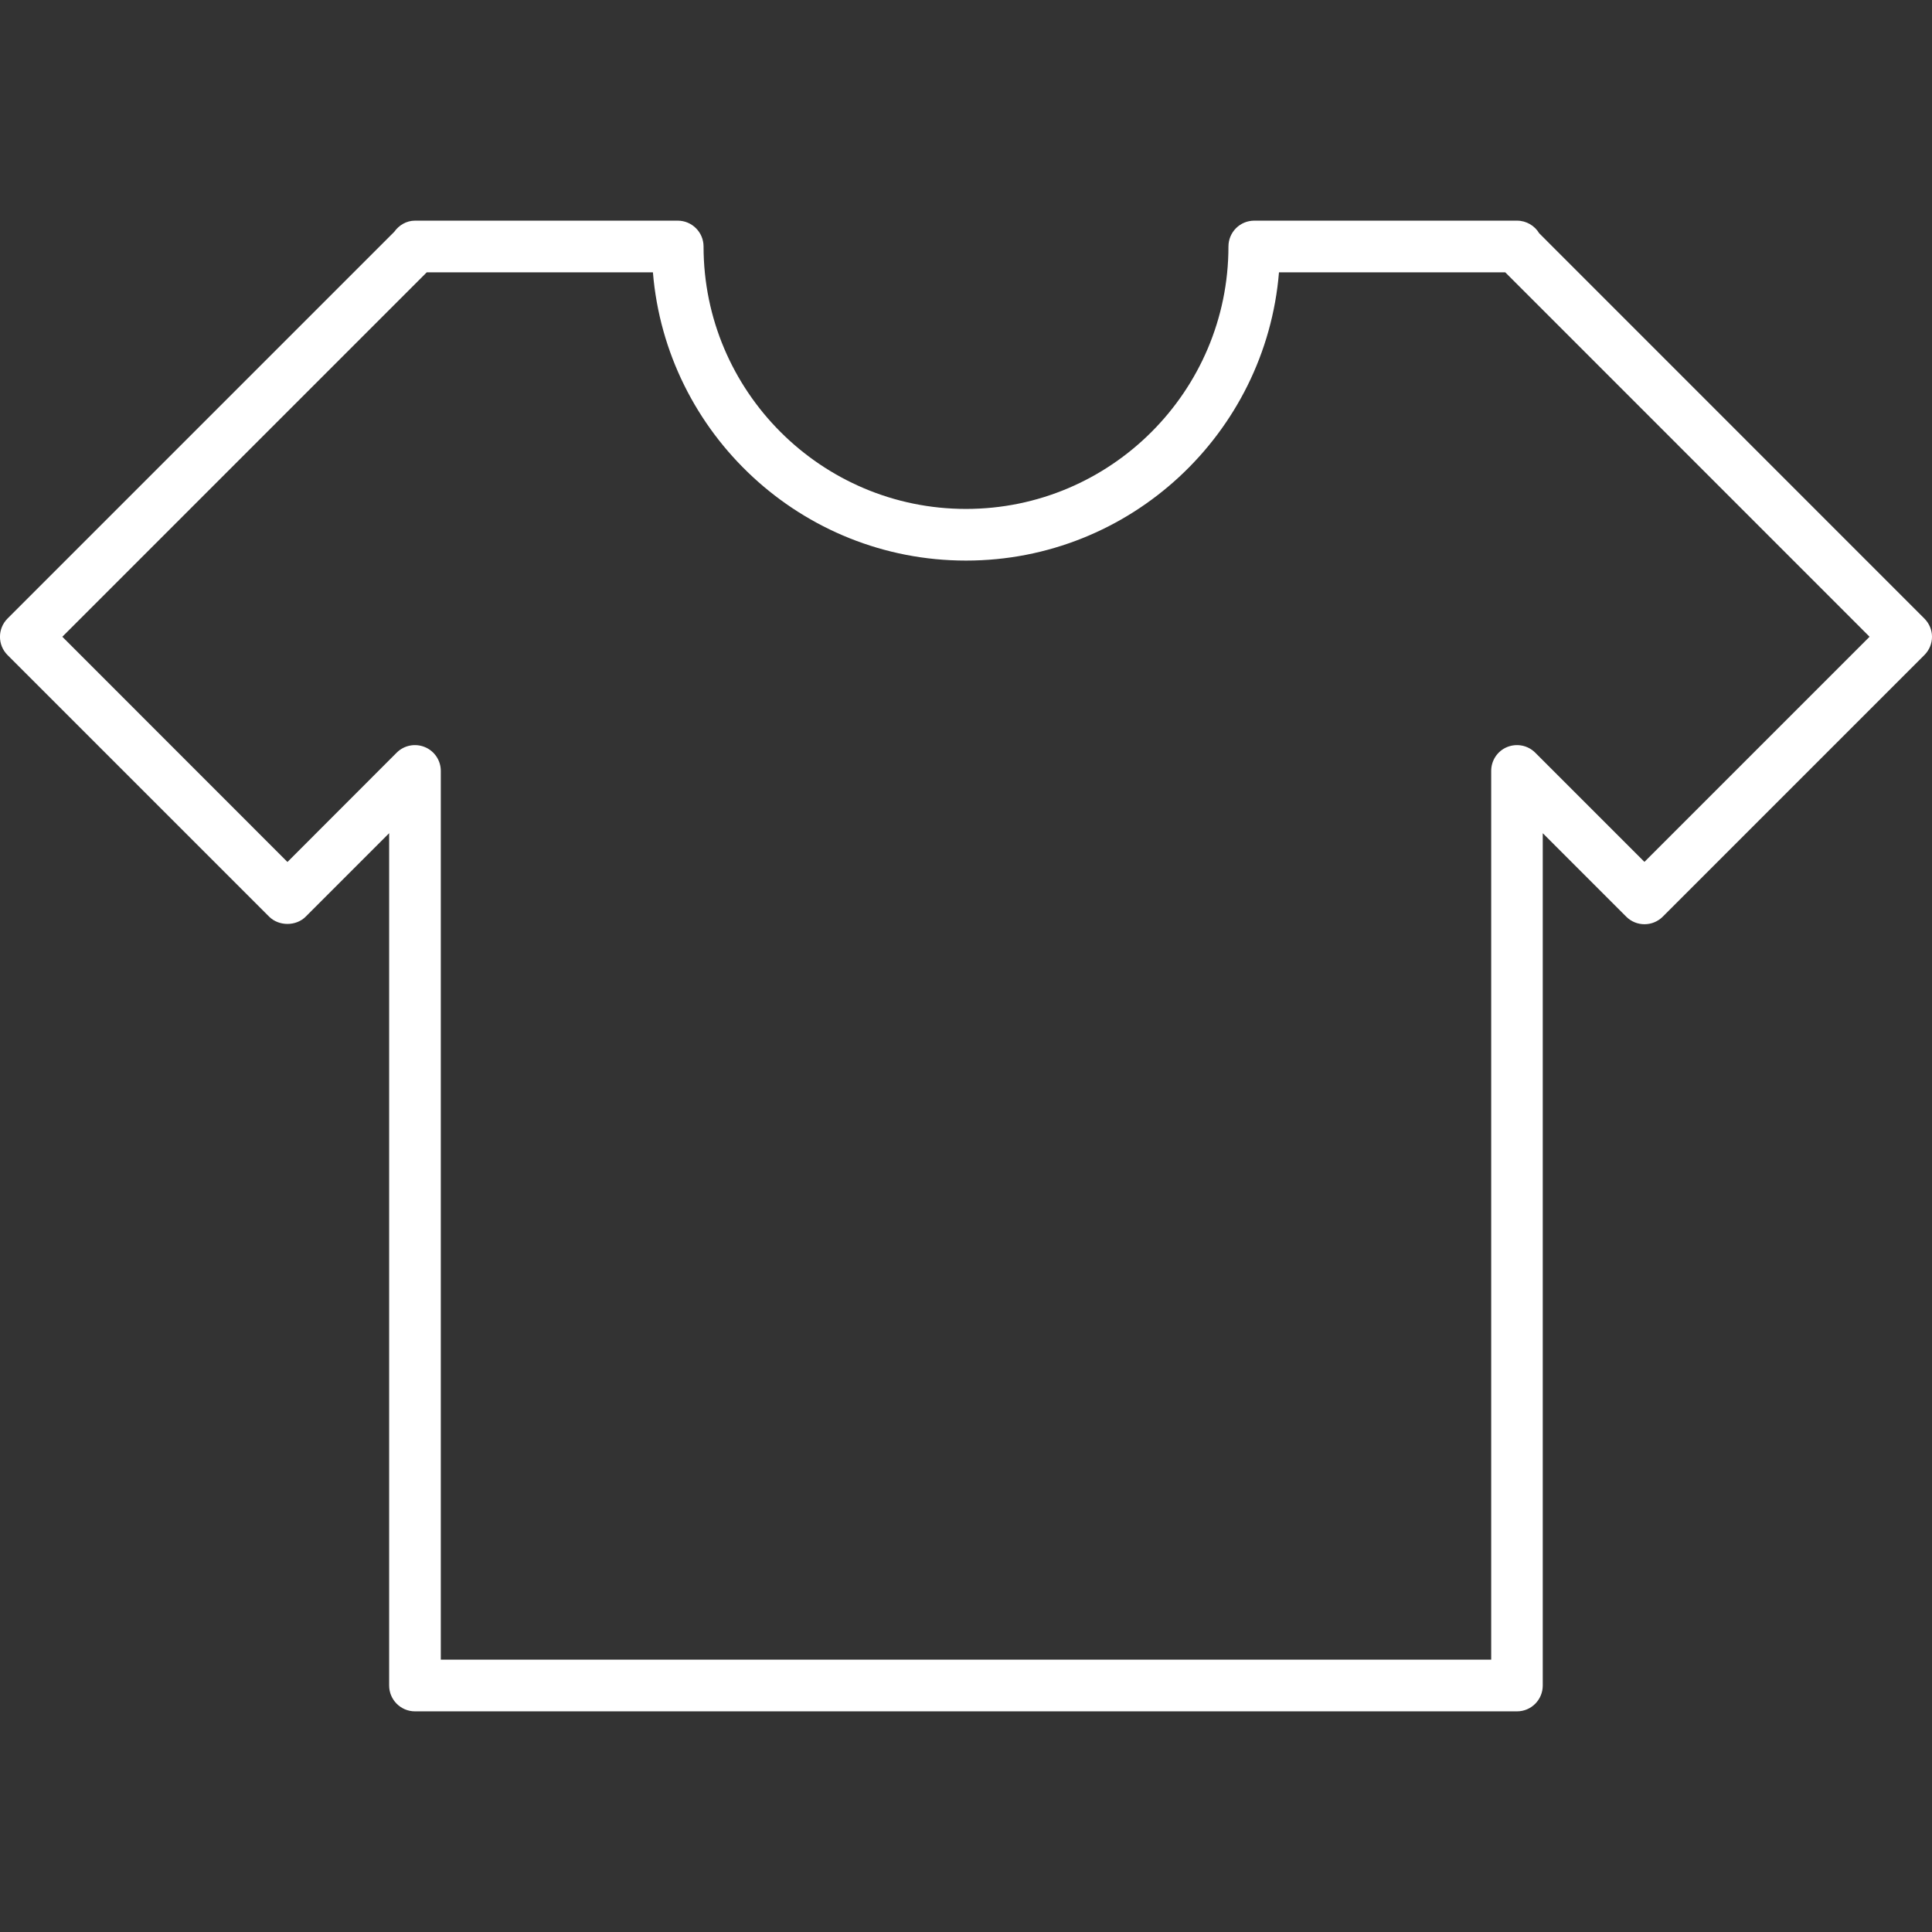 <svg width="19" height="19" viewBox="0 0 19 19" fill="none" xmlns="http://www.w3.org/2000/svg">
<rect x="0" y="0" width="19" height="19" fill="#333333" stroke="none"/>
<g clip-path="url(#clip0_1:103)">
<path d="M14.919 16.83H4.081C3.941 16.83 3.827 16.716 3.827 16.576V8.194L3.006 9.015C2.911 9.11 2.743 9.11 2.647 9.015L0.074 6.442C-0.025 6.343 -0.025 6.182 0.074 6.083L3.877 2.28C3.923 2.215 3.997 2.17 4.081 2.17H6.665C6.805 2.17 6.919 2.284 6.919 2.424C6.919 3.847 8.077 5.005 9.5 5.005C10.923 5.005 12.081 3.847 12.081 2.424C12.081 2.284 12.194 2.17 12.335 2.17H14.919C15.011 2.17 15.093 2.22 15.137 2.294L18.925 6.083C18.973 6.131 19 6.195 19 6.262C19 6.33 18.973 6.394 18.925 6.442L16.352 9.015C16.253 9.114 16.092 9.114 15.993 9.015L15.172 8.194V16.576C15.172 16.716 15.059 16.83 14.919 16.83ZM4.335 16.322H14.665V7.581C14.665 7.479 14.726 7.386 14.821 7.347C14.916 7.308 15.025 7.329 15.098 7.402L16.172 8.476L18.386 6.262L14.803 2.678H12.578C12.448 4.263 11.117 5.513 9.5 5.513C7.882 5.513 6.551 4.263 6.421 2.678H4.197L0.613 6.262L2.827 8.477L3.901 7.402C3.974 7.329 4.083 7.308 4.178 7.347C4.273 7.386 4.335 7.479 4.335 7.581V16.322Z" fill="white"/>
</g>
<defs>
<clipPath id="clip0_1:103">
<rect width="19" height="19" fill="white"/>
</clipPath>
</defs>
</svg>
